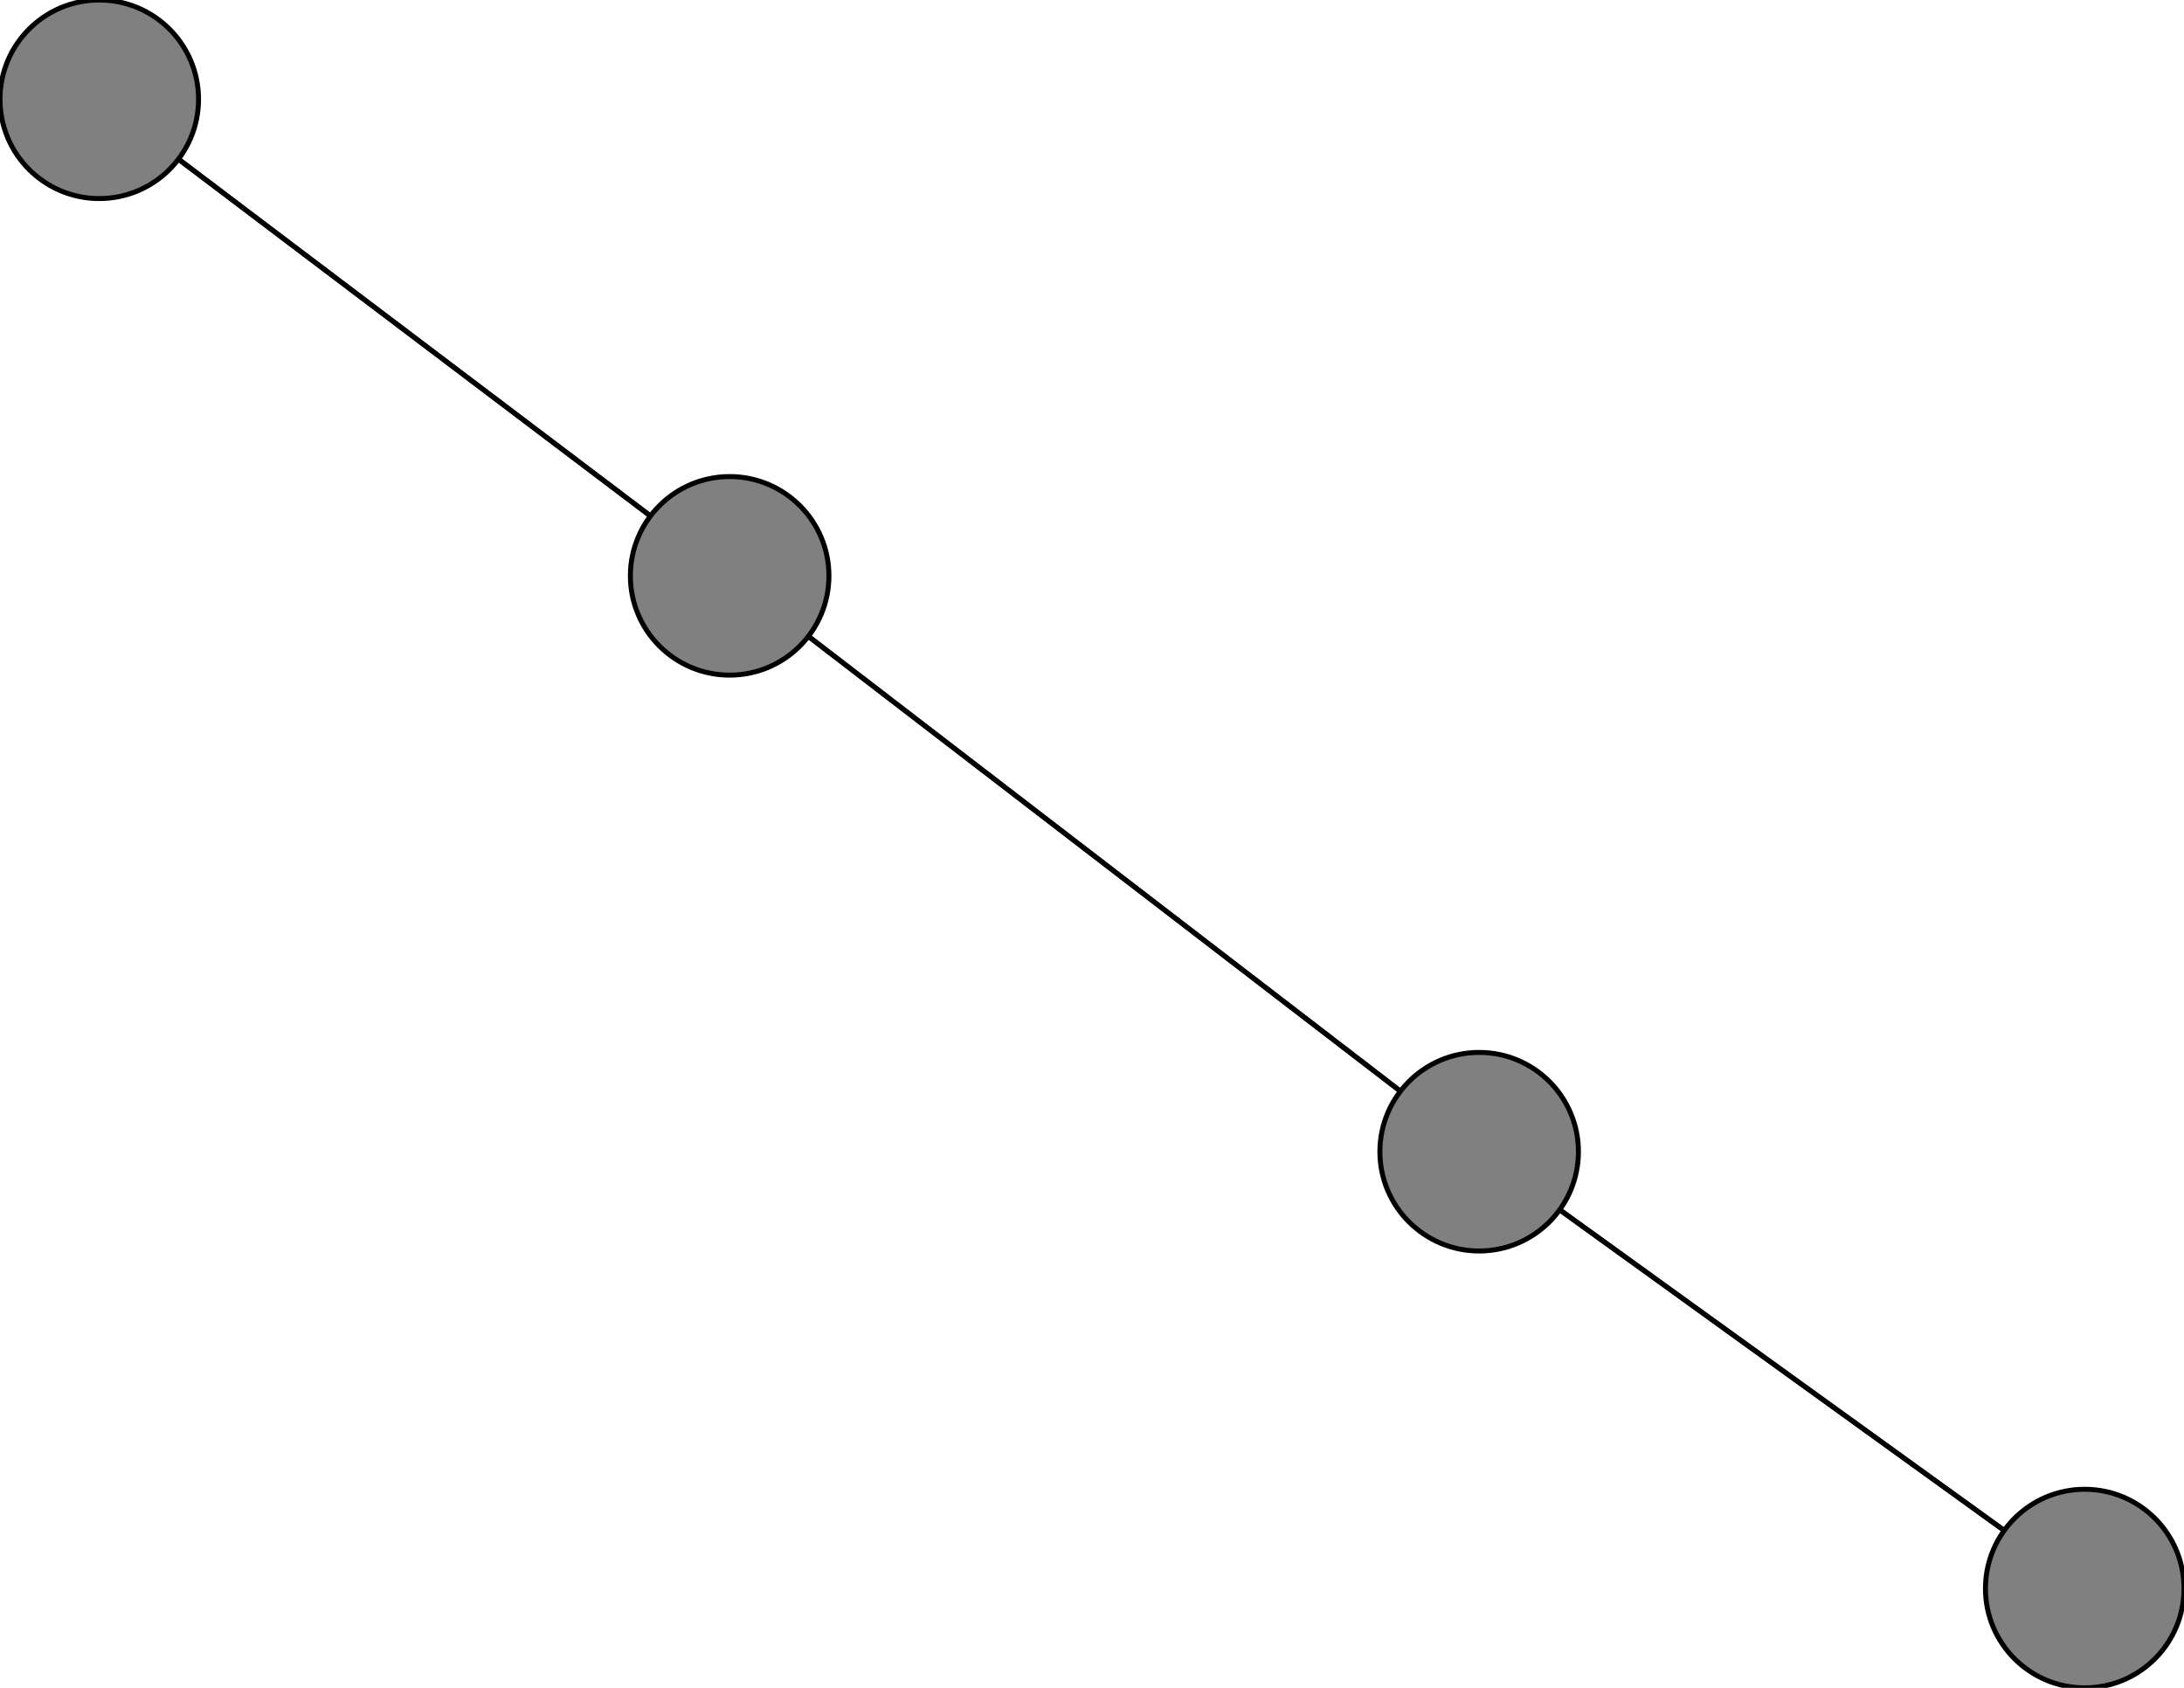 <svg width="440" height="340" xmlns="http://www.w3.org/2000/svg">
<path stroke-width="1" stroke="black" d="M 20 20 147 116"/>
<path stroke-width="1" stroke="black" d="M 147 116 20 20"/>
<path stroke-width="1" stroke="black" d="M 147 116 298 232"/>
<path stroke-width="1" stroke="black" d="M 298 232 147 116"/>
<path stroke-width="1" stroke="black" d="M 298 232 420 320"/>
<path stroke-width="1" stroke="black" d="M 420 320 298 232"/>
<circle cx="20" cy="20" r="20.0" style="fill:gray;stroke:black;stroke-width:1.0"/>
<circle cx="147" cy="116" r="20.0" style="fill:gray;stroke:black;stroke-width:1.0"/>
<circle cx="298" cy="232" r="20.0" style="fill:gray;stroke:black;stroke-width:1.0"/>
<circle cx="420" cy="320" r="20.0" style="fill:gray;stroke:black;stroke-width:1.0"/>
</svg>
